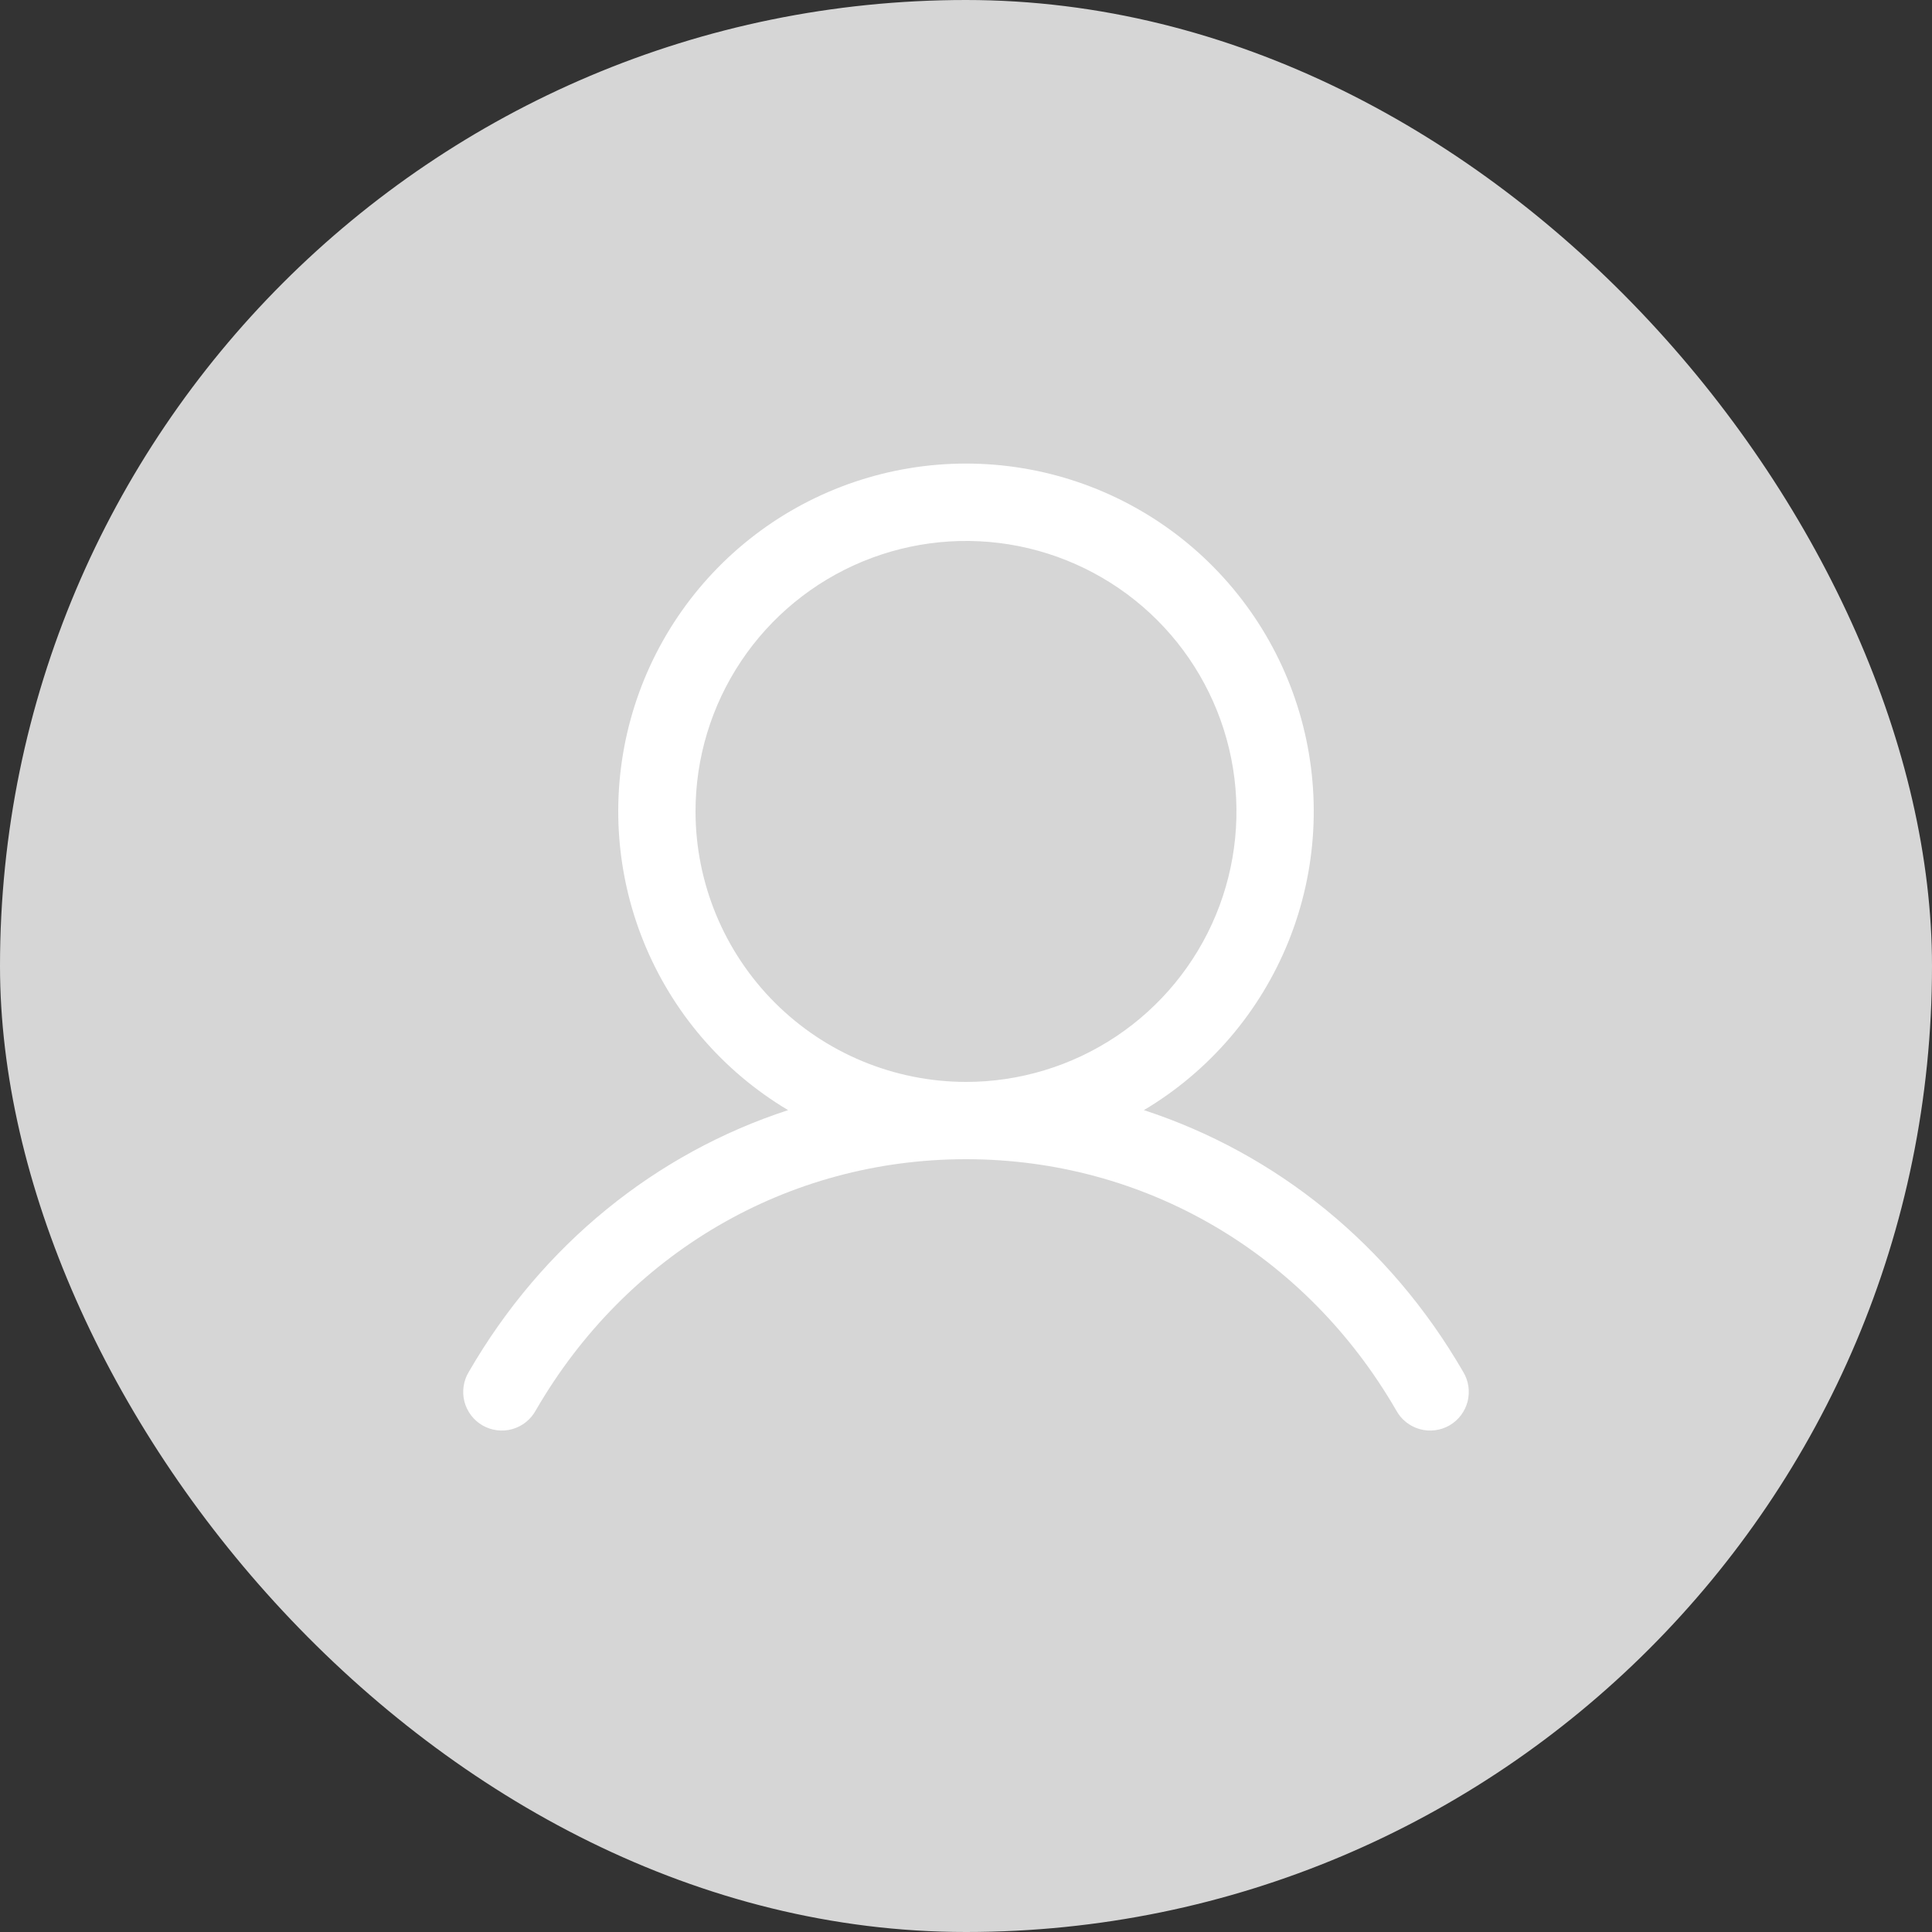 <svg width="50" height="50" viewBox="0 0 50 50" fill="none" xmlns="http://www.w3.org/2000/svg">
    <rect x="0" y="0" width="50" height="50" fill="#333333" stroke="none"/>
    <rect width="50" height="50" rx="25" fill="#D6D6D6"/>
    <path d="M37.865 35.5C35.961 32.209 33.027 29.849 29.604 28.73C31.297 27.722 32.613 26.186 33.349 24.357C34.085 22.529 34.2 20.509 33.677 18.609C33.155 16.709 32.022 15.033 30.455 13.838C28.887 12.644 26.971 11.997 25 11.997C23.029 11.997 21.113 12.644 19.545 13.838C17.977 15.033 16.845 16.709 16.322 18.609C15.8 20.509 15.915 22.529 16.651 24.357C17.387 26.186 18.703 27.722 20.396 28.73C16.972 29.848 14.039 32.208 12.135 35.5C12.065 35.614 12.019 35.74 11.999 35.873C11.979 36.005 11.985 36.139 12.018 36.269C12.051 36.398 12.109 36.52 12.19 36.626C12.27 36.733 12.371 36.822 12.487 36.889C12.603 36.956 12.731 36.998 12.863 37.015C12.996 37.032 13.13 37.022 13.259 36.985C13.387 36.949 13.507 36.887 13.611 36.804C13.716 36.721 13.802 36.617 13.866 36.5C16.221 32.43 20.384 30 25 30C29.616 30 33.779 32.43 36.134 36.5C36.197 36.617 36.284 36.721 36.388 36.804C36.493 36.887 36.612 36.949 36.741 36.985C36.87 37.022 37.004 37.032 37.137 37.015C37.269 36.998 37.397 36.956 37.513 36.889C37.628 36.822 37.729 36.733 37.81 36.626C37.89 36.52 37.949 36.398 37.982 36.269C38.014 36.139 38.021 36.005 38.001 35.873C37.981 35.74 37.935 35.614 37.865 35.5ZM18 21C18 19.616 18.41 18.262 19.18 17.111C19.949 15.96 21.042 15.063 22.321 14.533C23.6 14.003 25.008 13.864 26.366 14.134C27.723 14.405 28.971 15.071 29.95 16.05C30.929 17.029 31.595 18.276 31.865 19.634C32.135 20.992 31.997 22.4 31.467 23.679C30.937 24.958 30.04 26.051 28.889 26.82C27.738 27.589 26.384 28 25 28C23.144 27.998 21.365 27.26 20.052 25.948C18.74 24.635 18.002 22.856 18 21Z" fill="white"/>
</svg>
